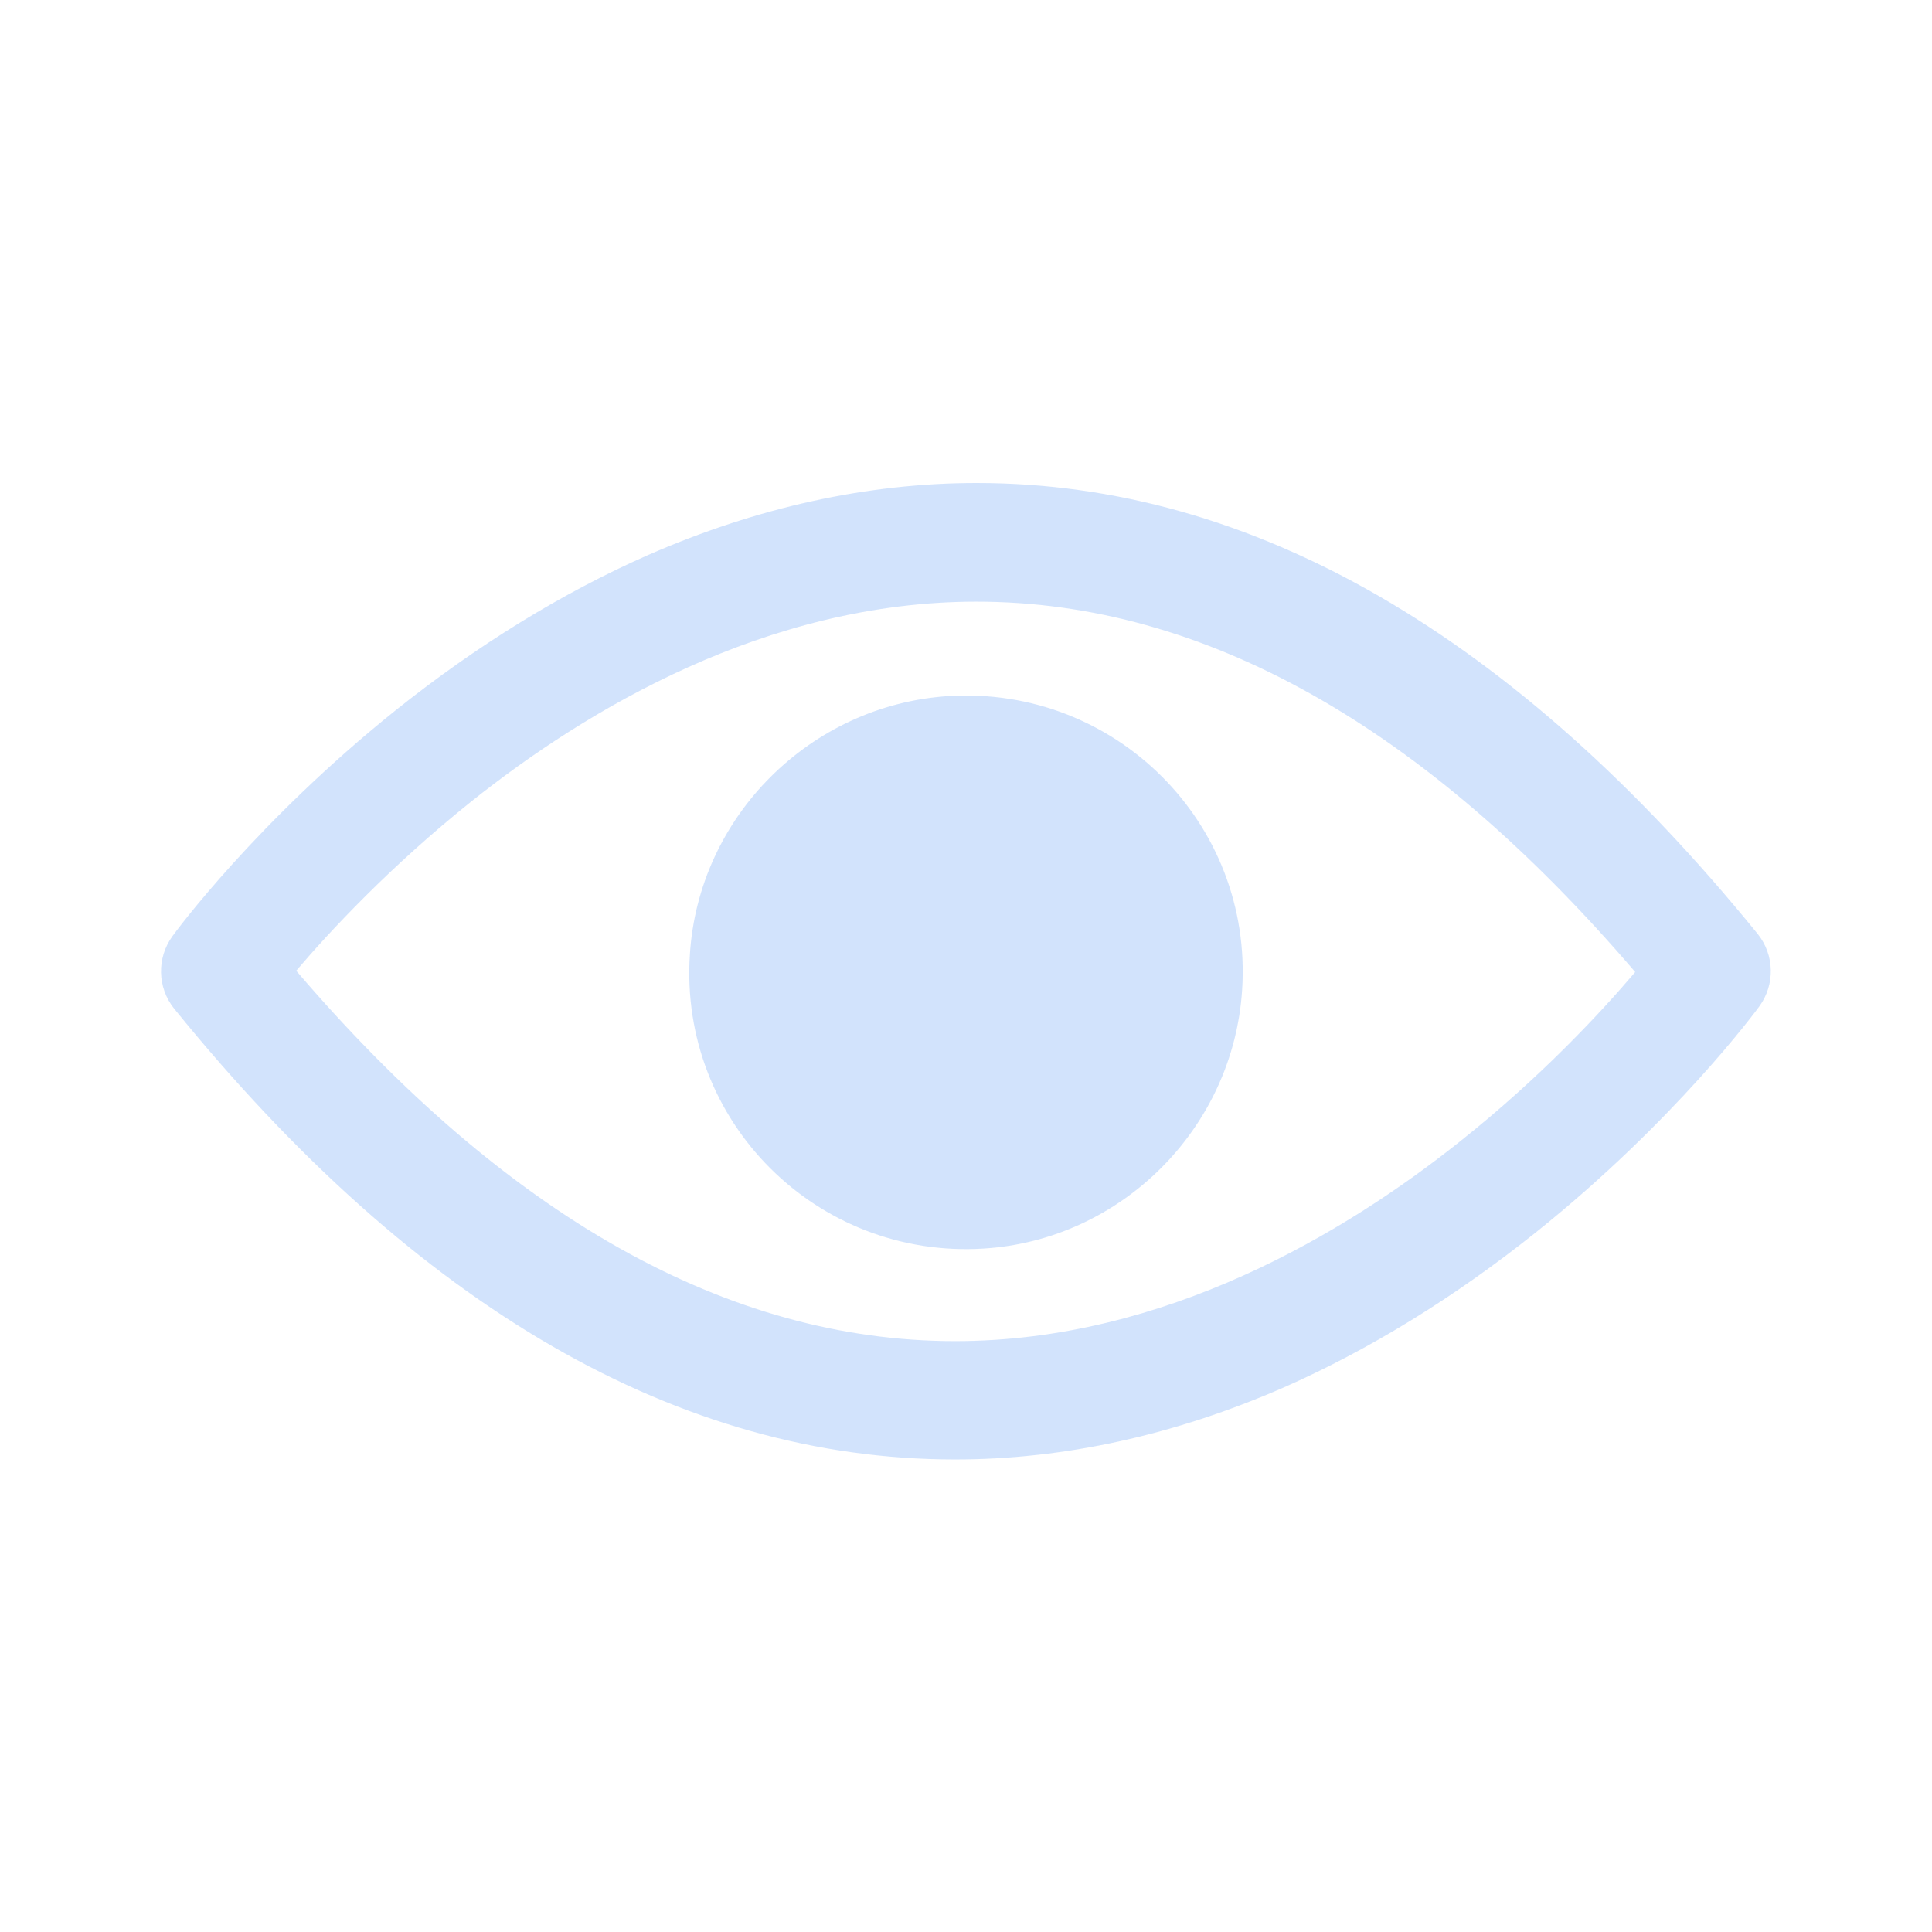 <svg width="24" height="24" viewBox="0 0 24 24" fill="none" xmlns="http://www.w3.org/2000/svg">
<path opacity="0.5" fill-rule="evenodd" clip-rule="evenodd" d="M12.133 6C15.554 6 18.815 7.886 21.835 11.602C22.044 11.863 22.052 12.23 21.856 12.5C21.815 12.557 20.803 13.929 19.084 15.305C18.068 16.117 17.011 16.766 15.946 17.236C14.591 17.828 13.219 18.13 11.864 18.13C8.444 18.13 5.178 16.248 2.162 12.528C1.954 12.267 1.946 11.9 2.142 11.63C2.182 11.573 3.195 10.201 4.913 8.825C5.929 8.013 6.986 7.364 8.052 6.894C9.407 6.302 10.778 6 12.133 6ZM11.864 16.66C14.476 16.66 16.713 15.313 18.133 14.182C19.146 13.378 19.901 12.561 20.313 12.075C17.701 9.021 14.95 7.474 12.129 7.474C9.517 7.474 7.28 8.821 5.86 9.952C4.848 10.761 4.093 11.573 3.68 12.059C6.293 15.113 9.044 16.66 11.864 16.66ZM8.57 11.858C8.434 13.932 10.147 15.64 12.22 15.51C13.928 15.404 15.318 14.019 15.43 12.299C15.566 10.225 13.853 8.517 11.78 8.647C10.066 8.759 8.676 10.144 8.57 11.858Z" fill="#A7C8FB"/>
</svg>
